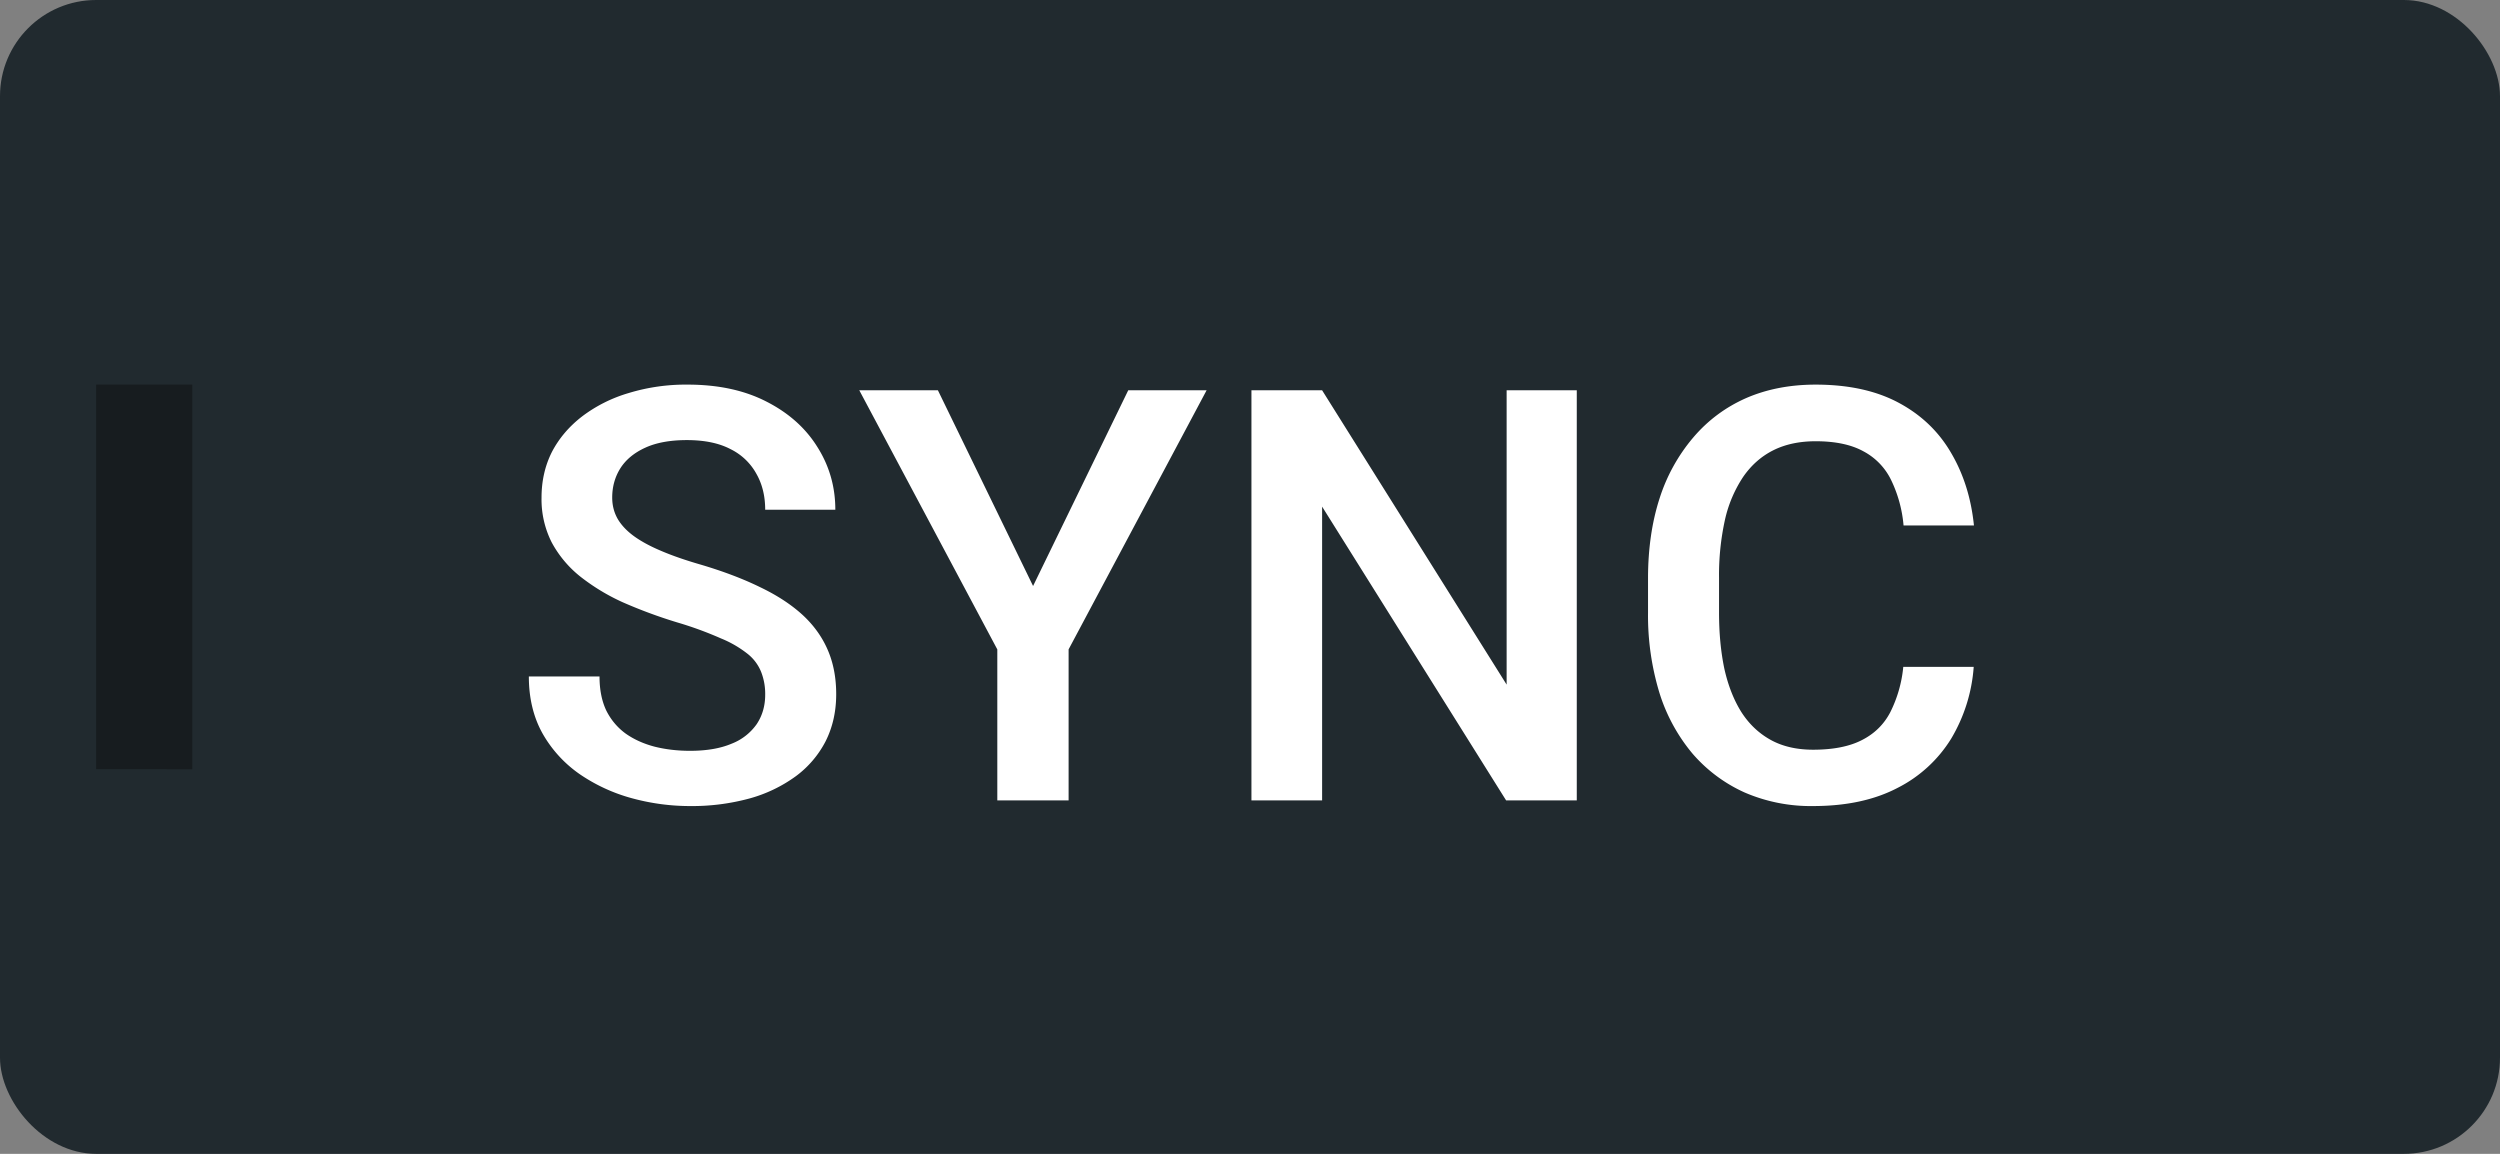 <svg xmlns="http://www.w3.org/2000/svg" width="52" height="24" fill="none" viewBox="0 0 52 24">
  <rect x="0" y="0" width="52" height="24" fill="#808080" stroke="none"/>
  <g class="52x24/Solid/sync">
    <rect width="52" height="24" fill="#212A2F" class="Secondary" rx="2"/>
    <path fill="#171C1F" d="M2 8h2v8H2z" class="Tertiary"/>
    <path fill="#ffffff" d="M15.916 14.451a1.25 1.25 0 0 0-.082-.469.916.916 0 0 0-.275-.375 2.272 2.272 0 0 0-.563-.328 7.47 7.47 0 0 0-.914-.334 10.15 10.15 0 0 1-1.125-.416 4.28 4.28 0 0 1-.89-.539 2.304 2.304 0 0 1-.592-.709 1.981 1.981 0 0 1-.211-.931c0-.348.072-.664.216-.95.149-.285.358-.53.627-.738a3 3 0 0 1 .967-.486A4.072 4.072 0 0 1 14.304 8c.633 0 1.178.117 1.636.352.46.234.814.548 1.06.943.25.394.375.83.375 1.307h-1.459c0-.282-.06-.53-.182-.745a1.232 1.232 0 0 0-.539-.515c-.238-.125-.54-.188-.908-.188-.348 0-.637.053-.867.159-.23.105-.402.248-.516.427-.113.18-.17.383-.17.61 0 .16.037.306.112.44.074.128.187.25.34.362.152.11.343.213.574.31.23.098.502.192.814.282.473.14.885.297 1.236.469.352.168.645.36.88.574.234.215.41.46.527.732.117.27.176.577.176.92 0 .36-.073.684-.217.973a2.1 2.1 0 0 1-.621.732 2.97 2.97 0 0 1-.961.463 4.539 4.539 0 0 1-1.242.159c-.41 0-.815-.055-1.213-.164a3.578 3.578 0 0 1-1.079-.498 2.574 2.574 0 0 1-.773-.844c-.191-.34-.287-.737-.287-1.19h1.47c0 .278.048.514.141.71.098.195.233.355.405.48.171.12.37.21.597.27.23.058.477.087.739.087.343 0 .63-.049.86-.146a1.14 1.14 0 0 0 .528-.41c.117-.176.176-.38.176-.61Zm3.592-6.334 1.98 4.072 1.98-4.072h1.63l-2.871 5.39v3.141h-1.483v-3.14l-2.871-5.39h1.635Zm13.289 0v8.531h-1.47l-3.827-6.11v6.11h-1.47v-8.53h1.47l3.838 6.122V8.117h1.459Zm6.791 5.754h1.465a3.38 3.38 0 0 1-.469 1.494 2.79 2.79 0 0 1-1.12 1.026c-.48.25-1.064.375-1.751.375a3.469 3.469 0 0 1-1.424-.282 3.122 3.122 0 0 1-1.084-.808 3.657 3.657 0 0 1-.691-1.272 5.524 5.524 0 0 1-.235-1.664v-.709c0-.613.08-1.168.24-1.664a3.68 3.68 0 0 1 .704-1.271c.304-.356.67-.627 1.095-.815.43-.187.913-.281 1.448-.281.68 0 1.254.125 1.722.375.469.25.832.596 1.09 1.037.262.442.422.947.48 1.518h-1.464a2.708 2.708 0 0 0-.258-.944 1.329 1.329 0 0 0-.574-.597c-.254-.141-.586-.211-.996-.211-.336 0-.63.062-.88.187s-.458.309-.626.551a2.653 2.653 0 0 0-.381.896 5.34 5.34 0 0 0-.123 1.208v.72c0 .43.037.82.111 1.172.078.348.196.647.352.897.16.25.363.443.61.58.245.136.54.205.884.205.418 0 .756-.067 1.014-.2.261-.132.459-.326.591-.58a2.66 2.66 0 0 0 .27-.943Z" class="Primary"/>
  </g>
</svg>
